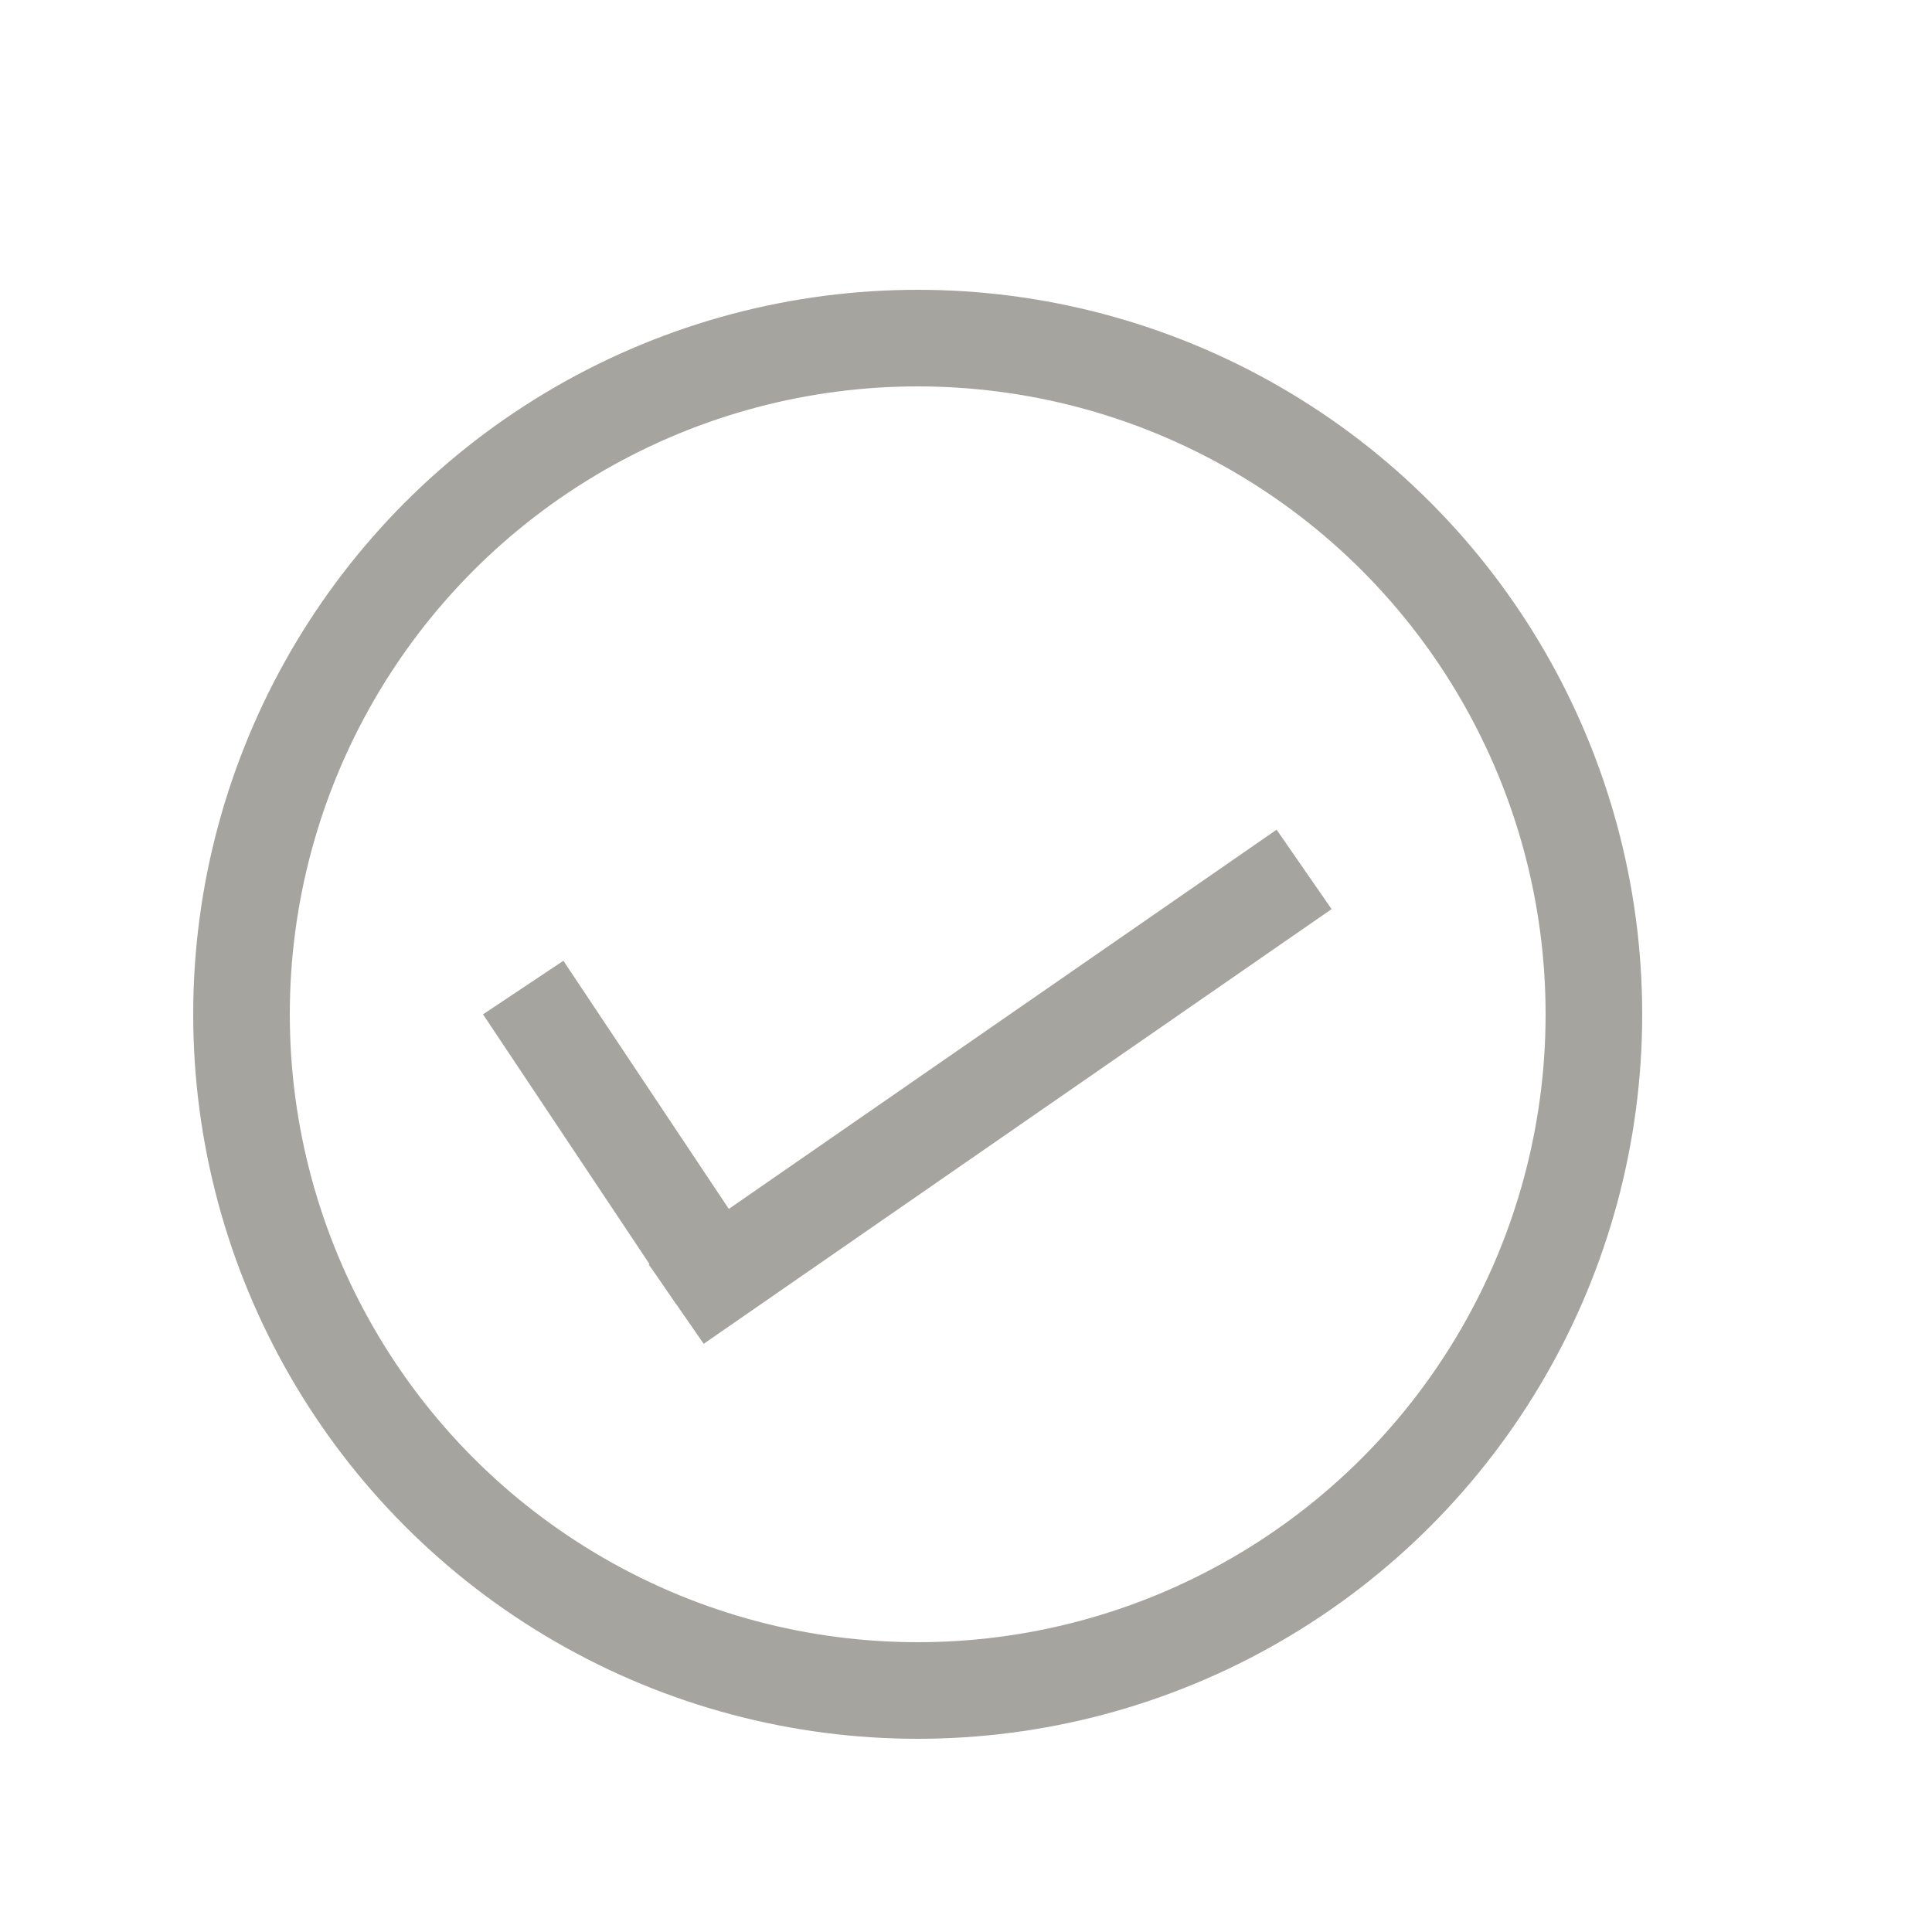 <svg width="20" height="20" viewBox="0 0 20 20" fill="none" xmlns="http://www.w3.org/2000/svg">
<circle cx="9.5" cy="10.5" r="7" stroke="#A6A49F"/>
<line x1="5.416" y1="10.223" x2="7.416" y2="13.223" stroke="#A6A49F" stroke-linejoin="round"/>
<path d="M7 13.5L13.5 9" stroke="#A6A49F" stroke-linejoin="round"/>
</svg>

